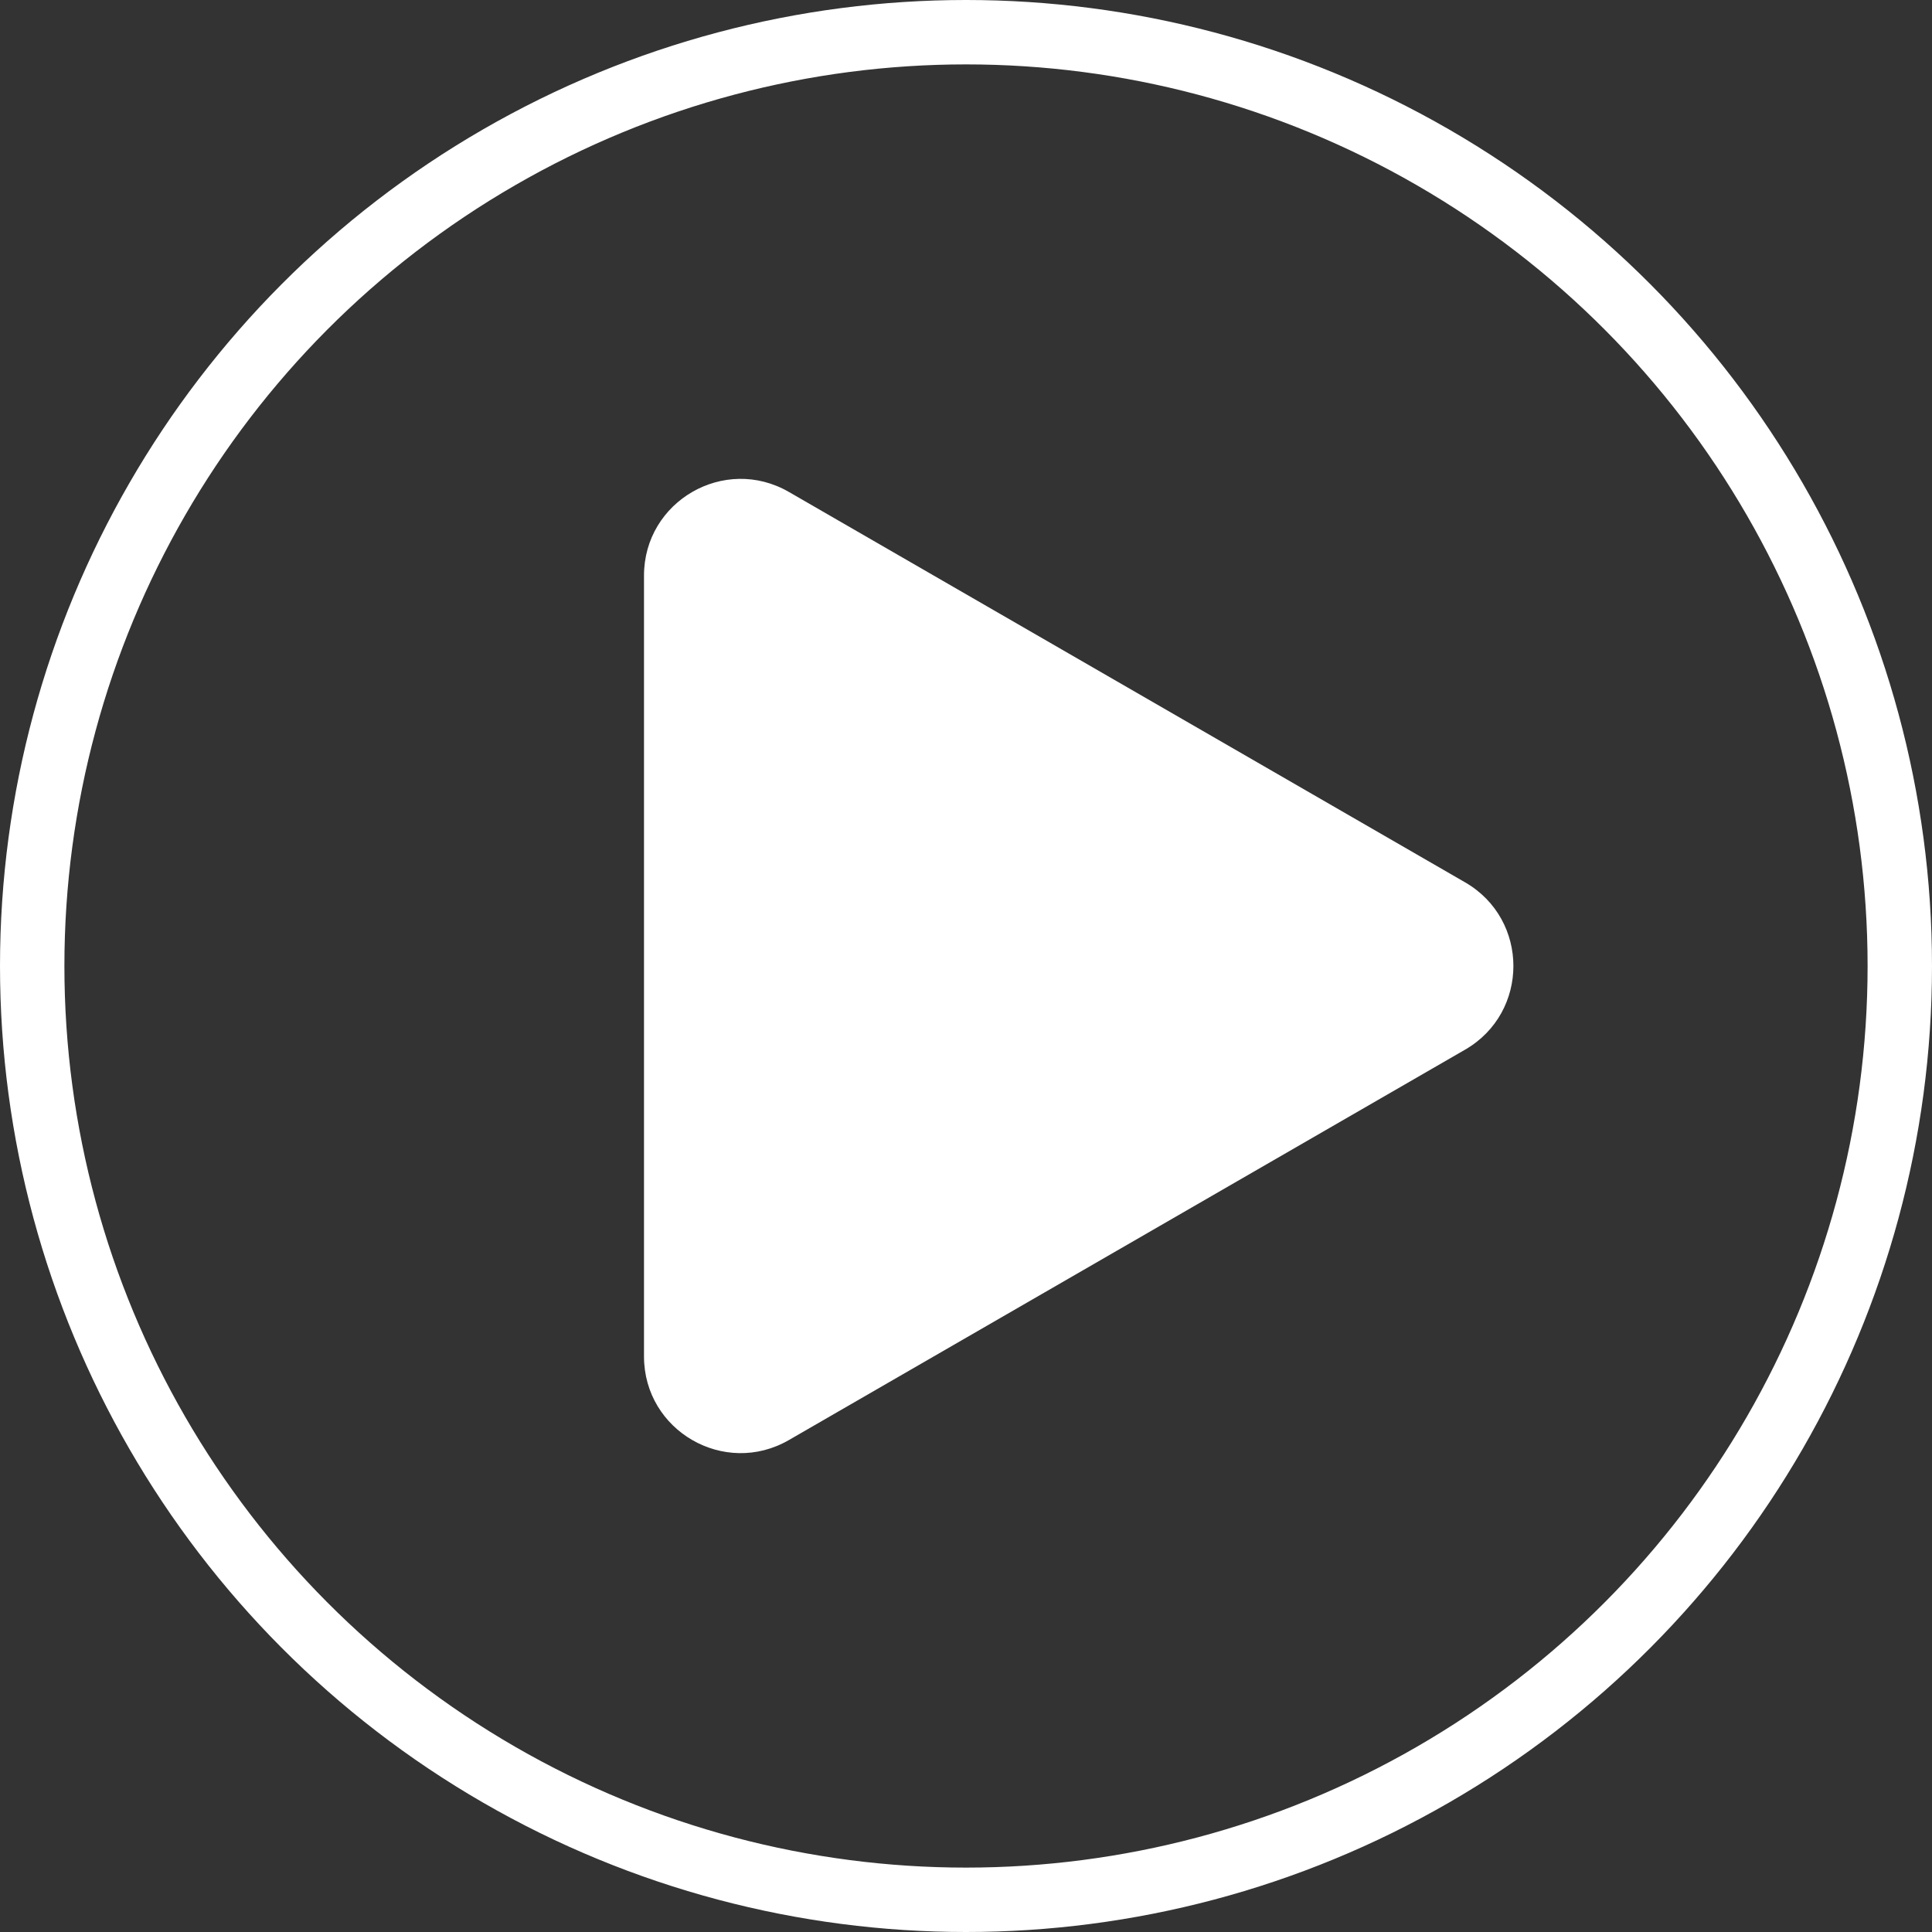 <svg width="60" height="60" viewBox="0 0 60 60" fill="none" xmlns="http://www.w3.org/2000/svg">
<rect x="0" y="0" width="60" height="60" fill="#333333" stroke="none"/>
<circle cx="30" cy="30" r="29" stroke="white" stroke-width="2"/>
<path d="M45.5 27.402C47.5 28.557 47.5 31.443 45.5 32.598L24.5 44.722C22.5 45.877 20 44.434 20 42.124L20 17.876C20 15.566 22.5 14.123 24.5 15.278L45.5 27.402Z" fill="white"/>
</svg>
